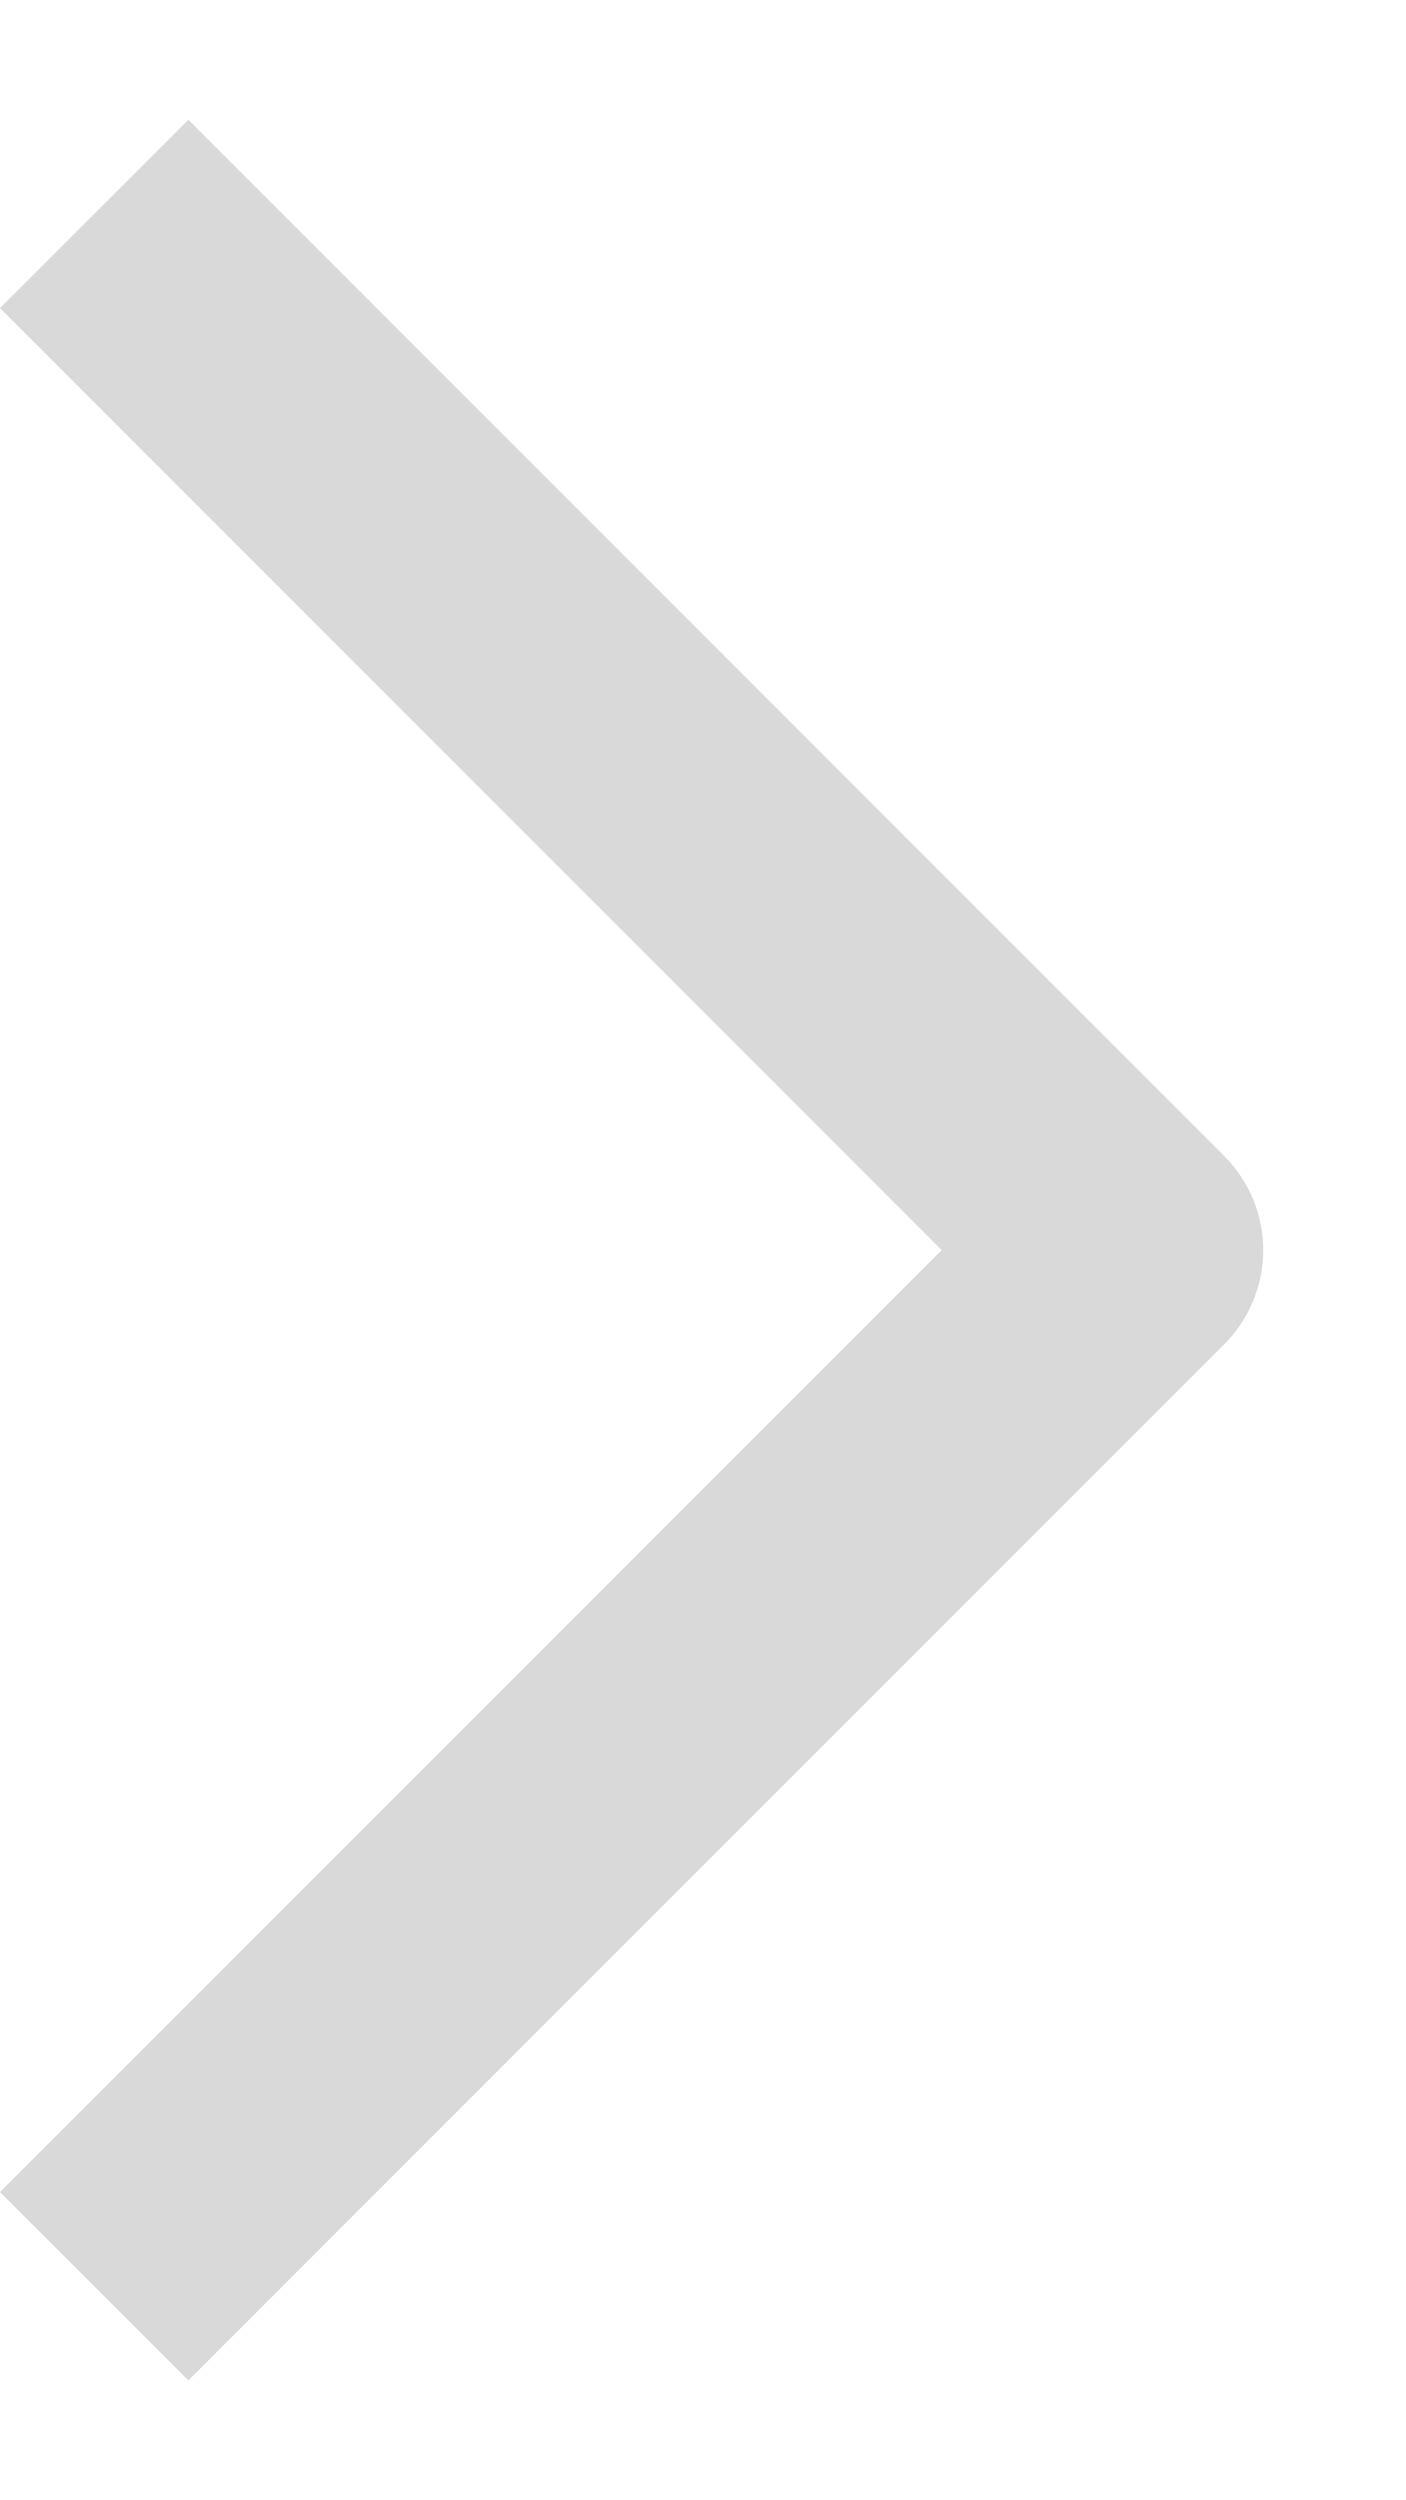 <svg width="9" height="16" viewBox="0 0 9 16" fill="none" xmlns="http://www.w3.org/2000/svg">
    <path fill-rule="evenodd" clip-rule="evenodd" d="M6.028 8L0 1.972L1.206 0.767L7.836 7.397C7.996 7.557 8.086 7.774 8.086 8C8.086 8.226 7.996 8.443 7.836 8.603L1.206 15.233L0 14.028L6.028 8Z" fill="#D9D9D9"/>
</svg>
